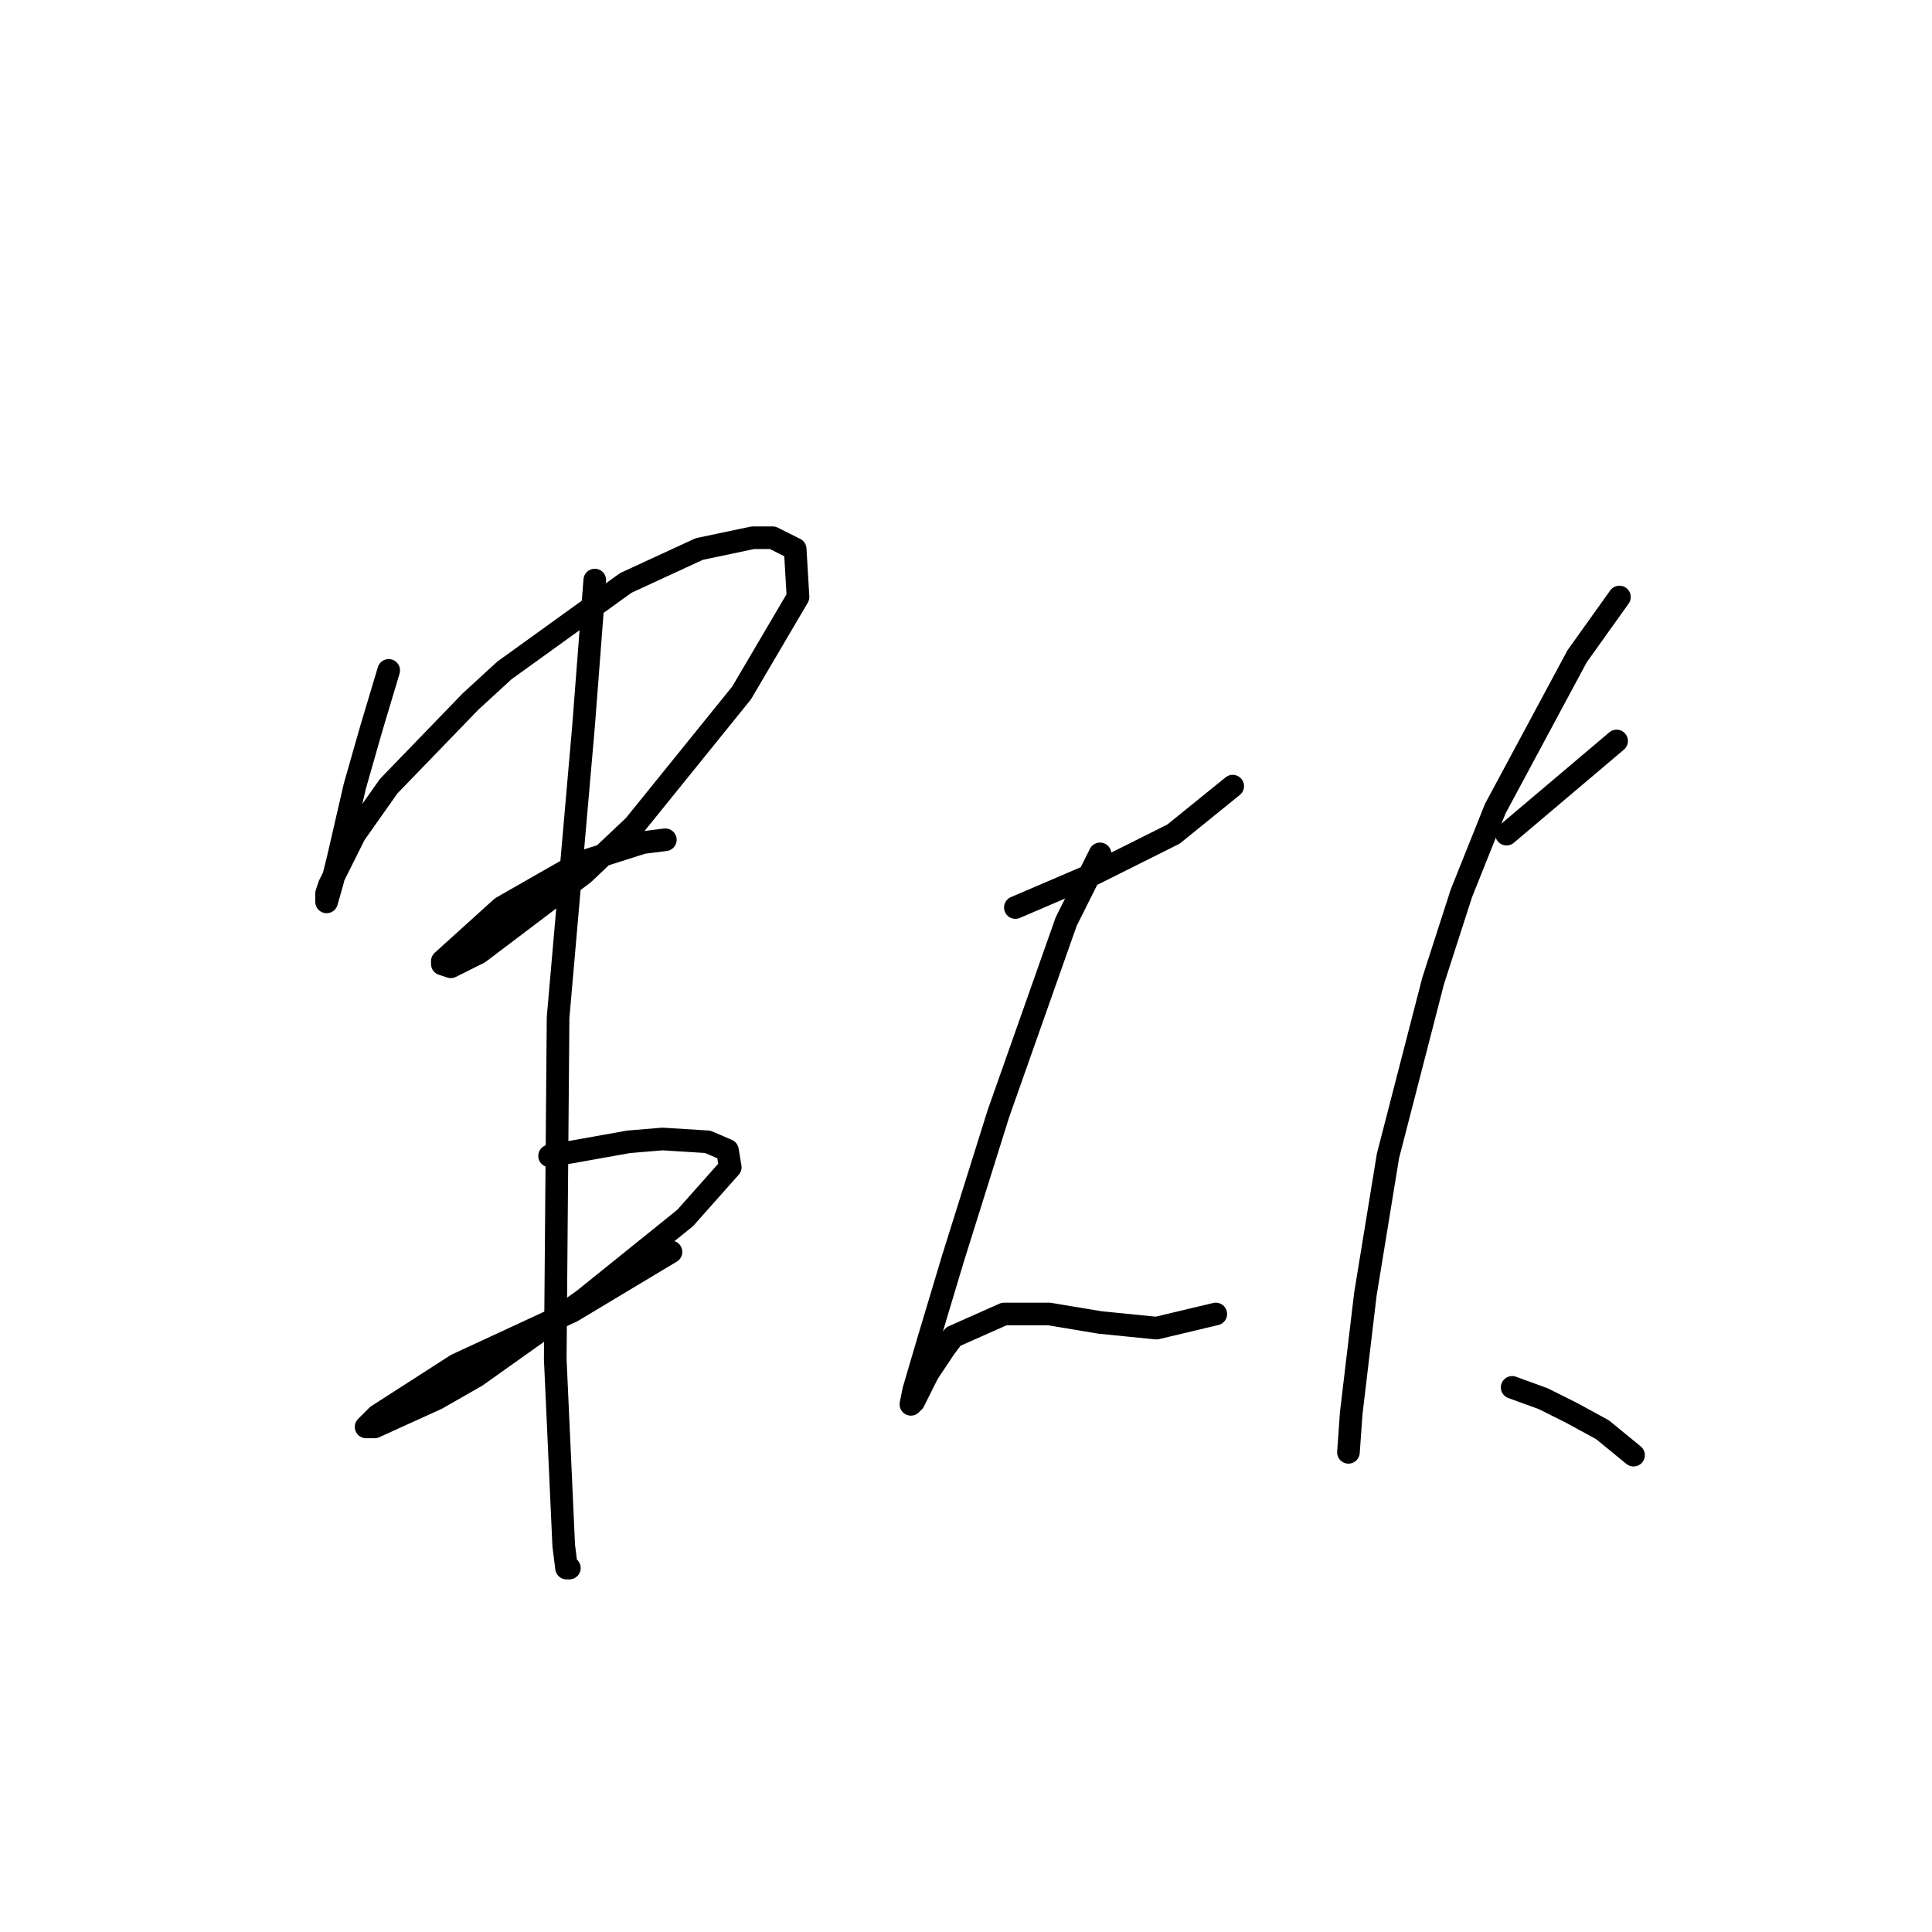 <?xml version="1.0" standalone="no"?>
    <svg width="256" height="256" xmlns="http://www.w3.org/2000/svg" version="1.1">
    <polyline stroke="black" stroke-width="3" stroke-linecap="round" fill="transparent" stroke-linejoin="round" points="51.506 88.833 49.262 96.314 47.017 104.168 44.773 113.893 44.025 116.886 43.277 119.504 43.277 118.382 43.651 117.26 47.017 110.527 51.506 104.168 62.353 92.948 66.841 88.833 82.924 77.238 92.649 72.75 99.756 71.254 102.374 71.254 105.366 72.75 105.74 79.108 98.26 91.825 84.046 109.405 77.314 115.763 63.475 126.236 59.734 128.106 58.612 127.732 58.612 127.358 66.467 120.252 76.94 114.267 85.168 111.649 88.161 111.275 88.161 111.275 " />
        <polyline stroke="black" stroke-width="3" stroke-linecap="round" fill="transparent" stroke-linejoin="round" points="72.825 153.166 83.298 151.296 87.787 150.922 93.771 151.296 96.389 152.418 96.763 154.663 90.779 161.395 77.314 172.242 63.101 182.341 57.864 185.333 49.636 189.073 48.513 189.073 50.01 187.577 60.482 180.845 75.818 173.738 88.909 165.884 88.909 165.884 " />
        <polyline stroke="black" stroke-width="3" stroke-linecap="round" fill="transparent" stroke-linejoin="round" points="78.81 76.864 77.314 96.314 73.948 134.839 73.574 180.097 74.322 196.554 74.696 204.783 75.07 207.775 75.444 207.775 75.444 207.775 " />
        <polyline stroke="black" stroke-width="3" stroke-linecap="round" fill="transparent" stroke-linejoin="round" points="134.541 120.252 139.777 118.008 145.013 115.763 155.486 110.527 163.341 104.168 163.341 104.168 " />
        <polyline stroke="black" stroke-width="3" stroke-linecap="round" fill="transparent" stroke-linejoin="round" points="145.761 113.145 141.273 122.122 132.296 147.556 126.312 166.632 122.946 177.853 121.075 184.211 120.701 186.081 121.075 185.707 122.946 181.967 125.19 178.601 126.312 177.104 133.044 174.112 139.029 174.112 145.761 175.234 153.242 175.982 161.097 174.112 161.097 174.112 " />
        <polyline stroke="black" stroke-width="3" stroke-linecap="round" fill="transparent" stroke-linejoin="round" points="199.622 110.527 214.209 98.184 214.209 98.184 " />
        <polyline stroke="black" stroke-width="3" stroke-linecap="round" fill="transparent" stroke-linejoin="round" points="214.583 79.108 208.973 86.963 198.126 107.161 193.637 118.382 189.897 129.977 183.913 153.166 180.92 171.494 179.05 187.203 178.676 192.44 178.676 192.44 " />
        <polyline stroke="black" stroke-width="3" stroke-linecap="round" fill="transparent" stroke-linejoin="round" points="200.37 183.837 204.484 185.333 208.225 187.203 212.339 189.447 216.453 192.814 216.453 192.814 " />
        </svg>
